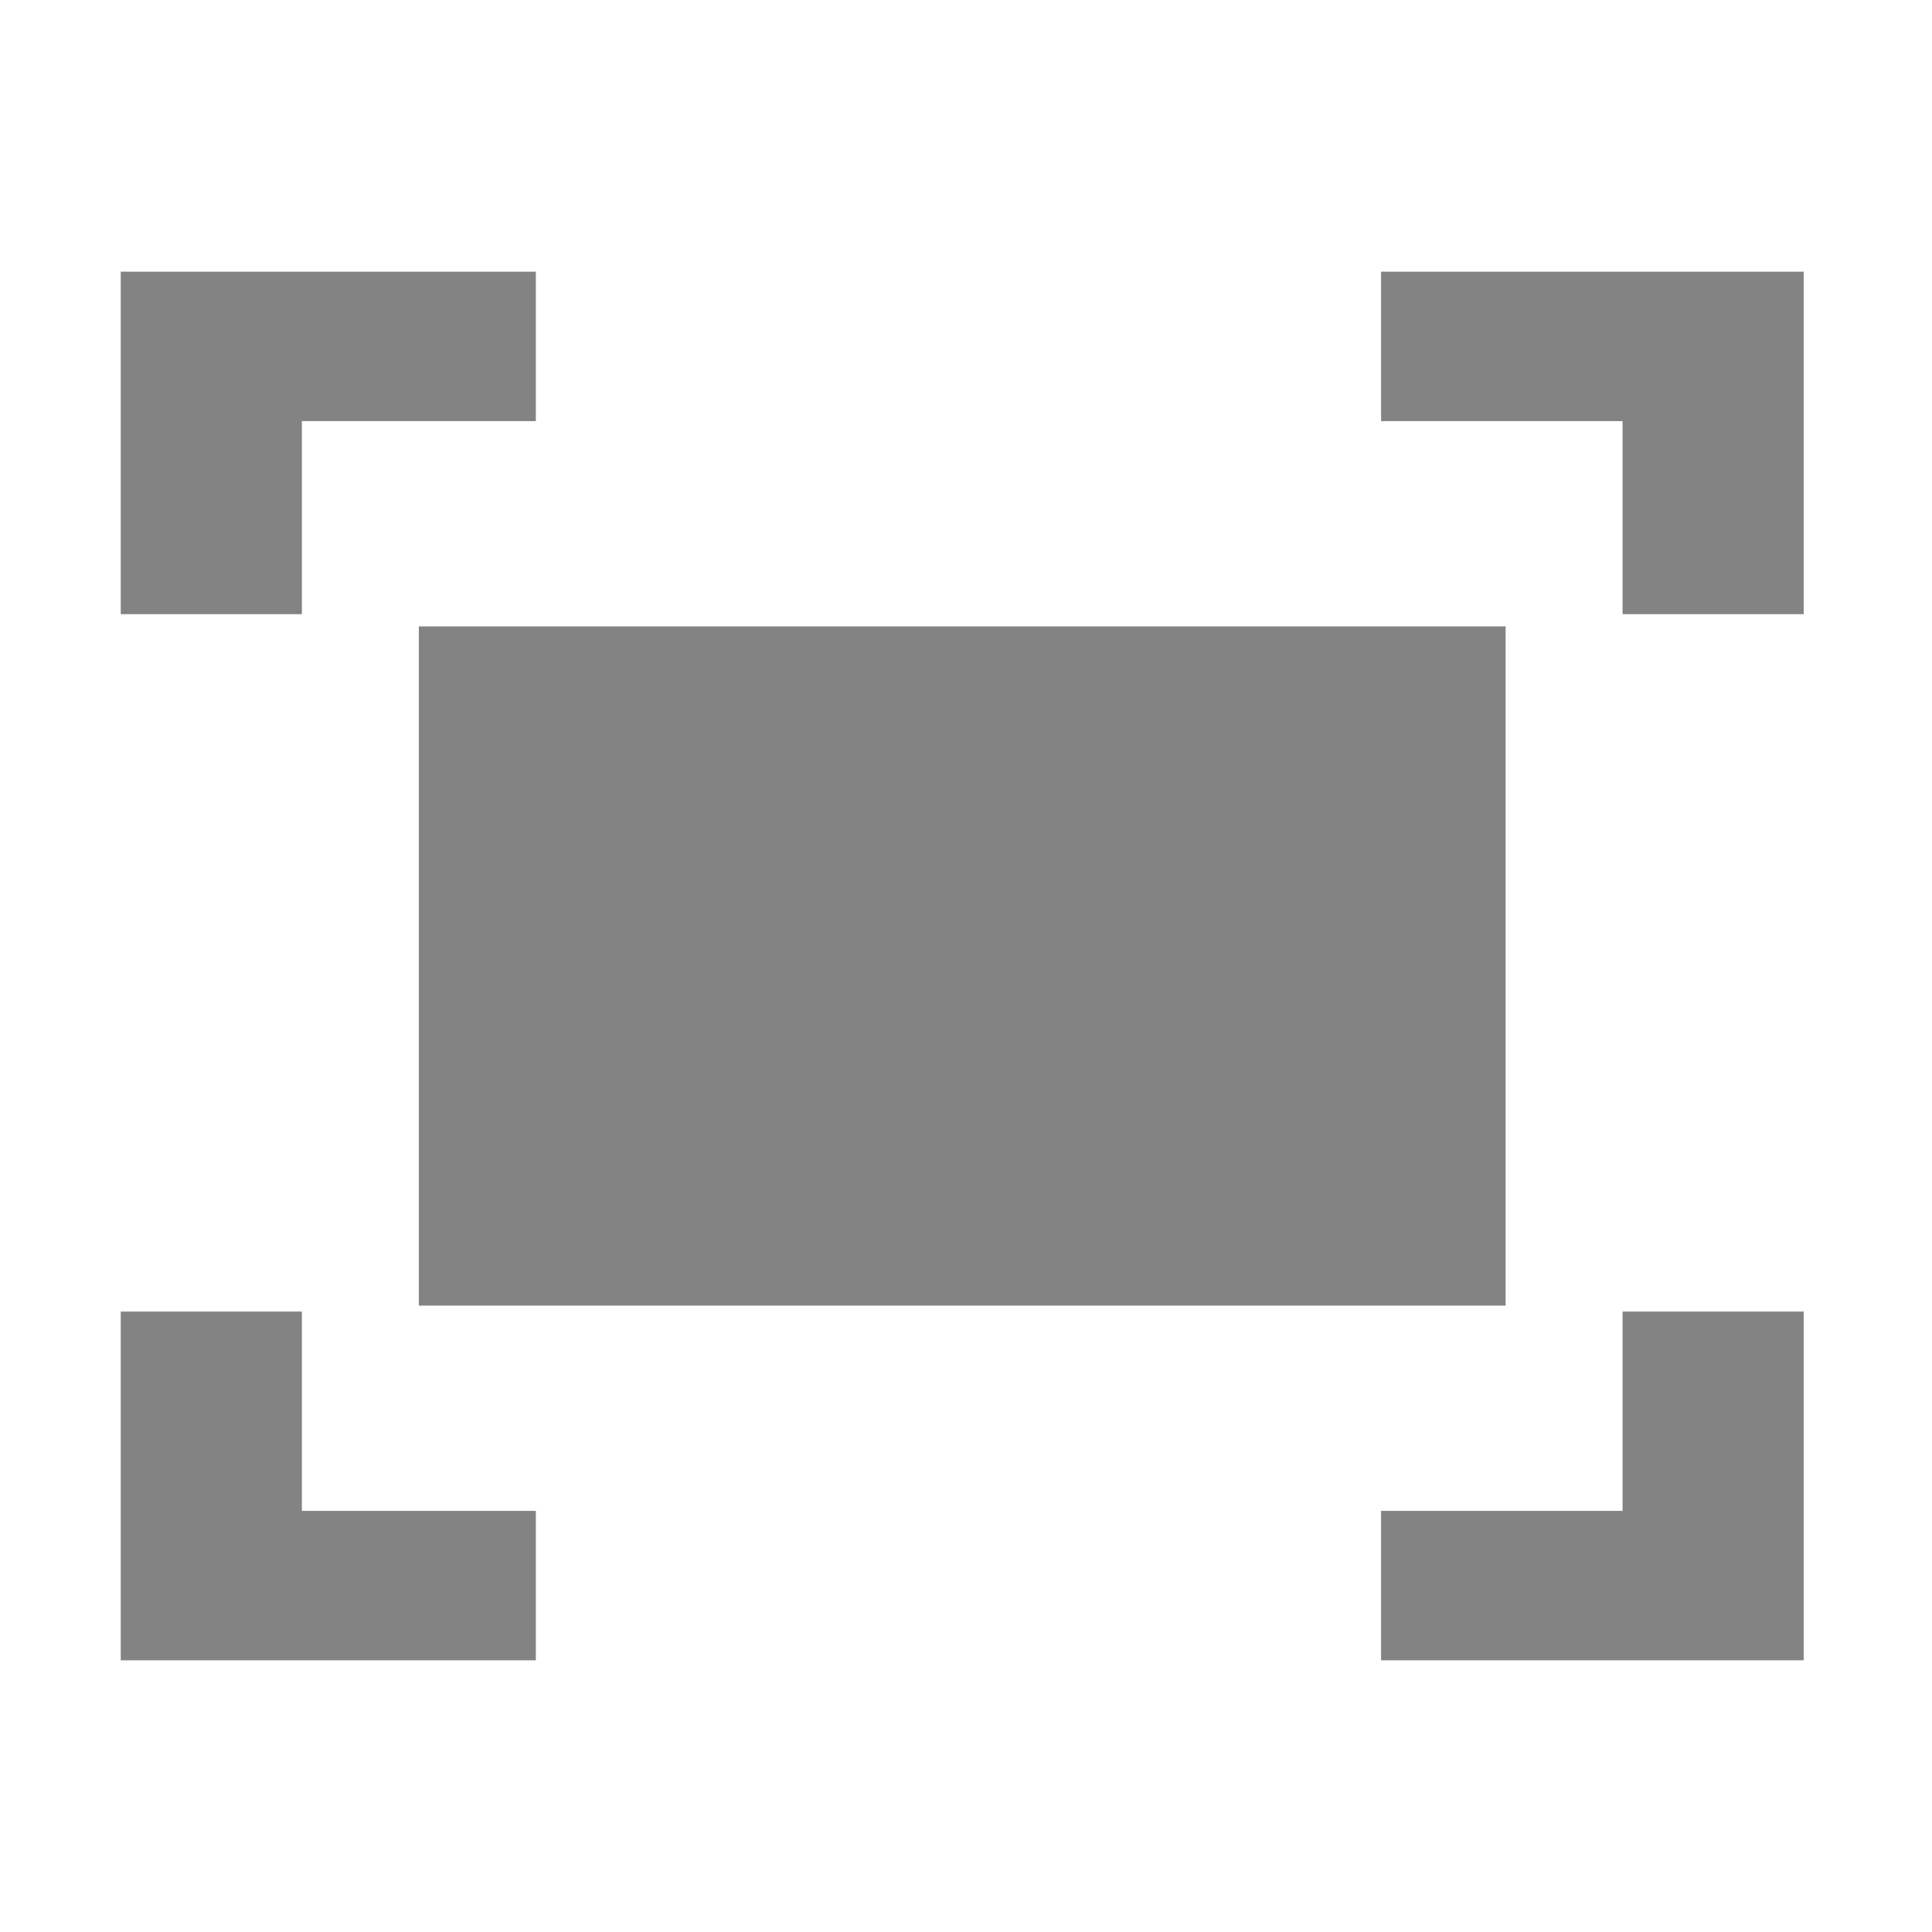 <svg id="Capa_1" data-name="Capa 1" xmlns="http://www.w3.org/2000/svg" viewBox="0 0 256 256"><defs><style>.cls-1{fill:#838383;}</style></defs><title>Artboard 1</title><rect class="cls-1" x="55.5" y="83" width="144" height="90"/><polygon class="cls-1" points="183 36 183 55.8 215 55.8 215 81.38 239 81.38 239 36 183 36"/><polygon class="cls-1" points="40 55.8 71 55.8 71 36 16 36 16 81.38 40 81.38 40 55.8"/><polygon class="cls-1" points="215 200.2 183 200.2 183 220 239 220 239 173.79 215 173.79 215 200.2"/><polygon class="cls-1" points="40 173.79 16 173.79 16 220 71 220 71 200.2 40 200.2 40 173.79"/></svg>
